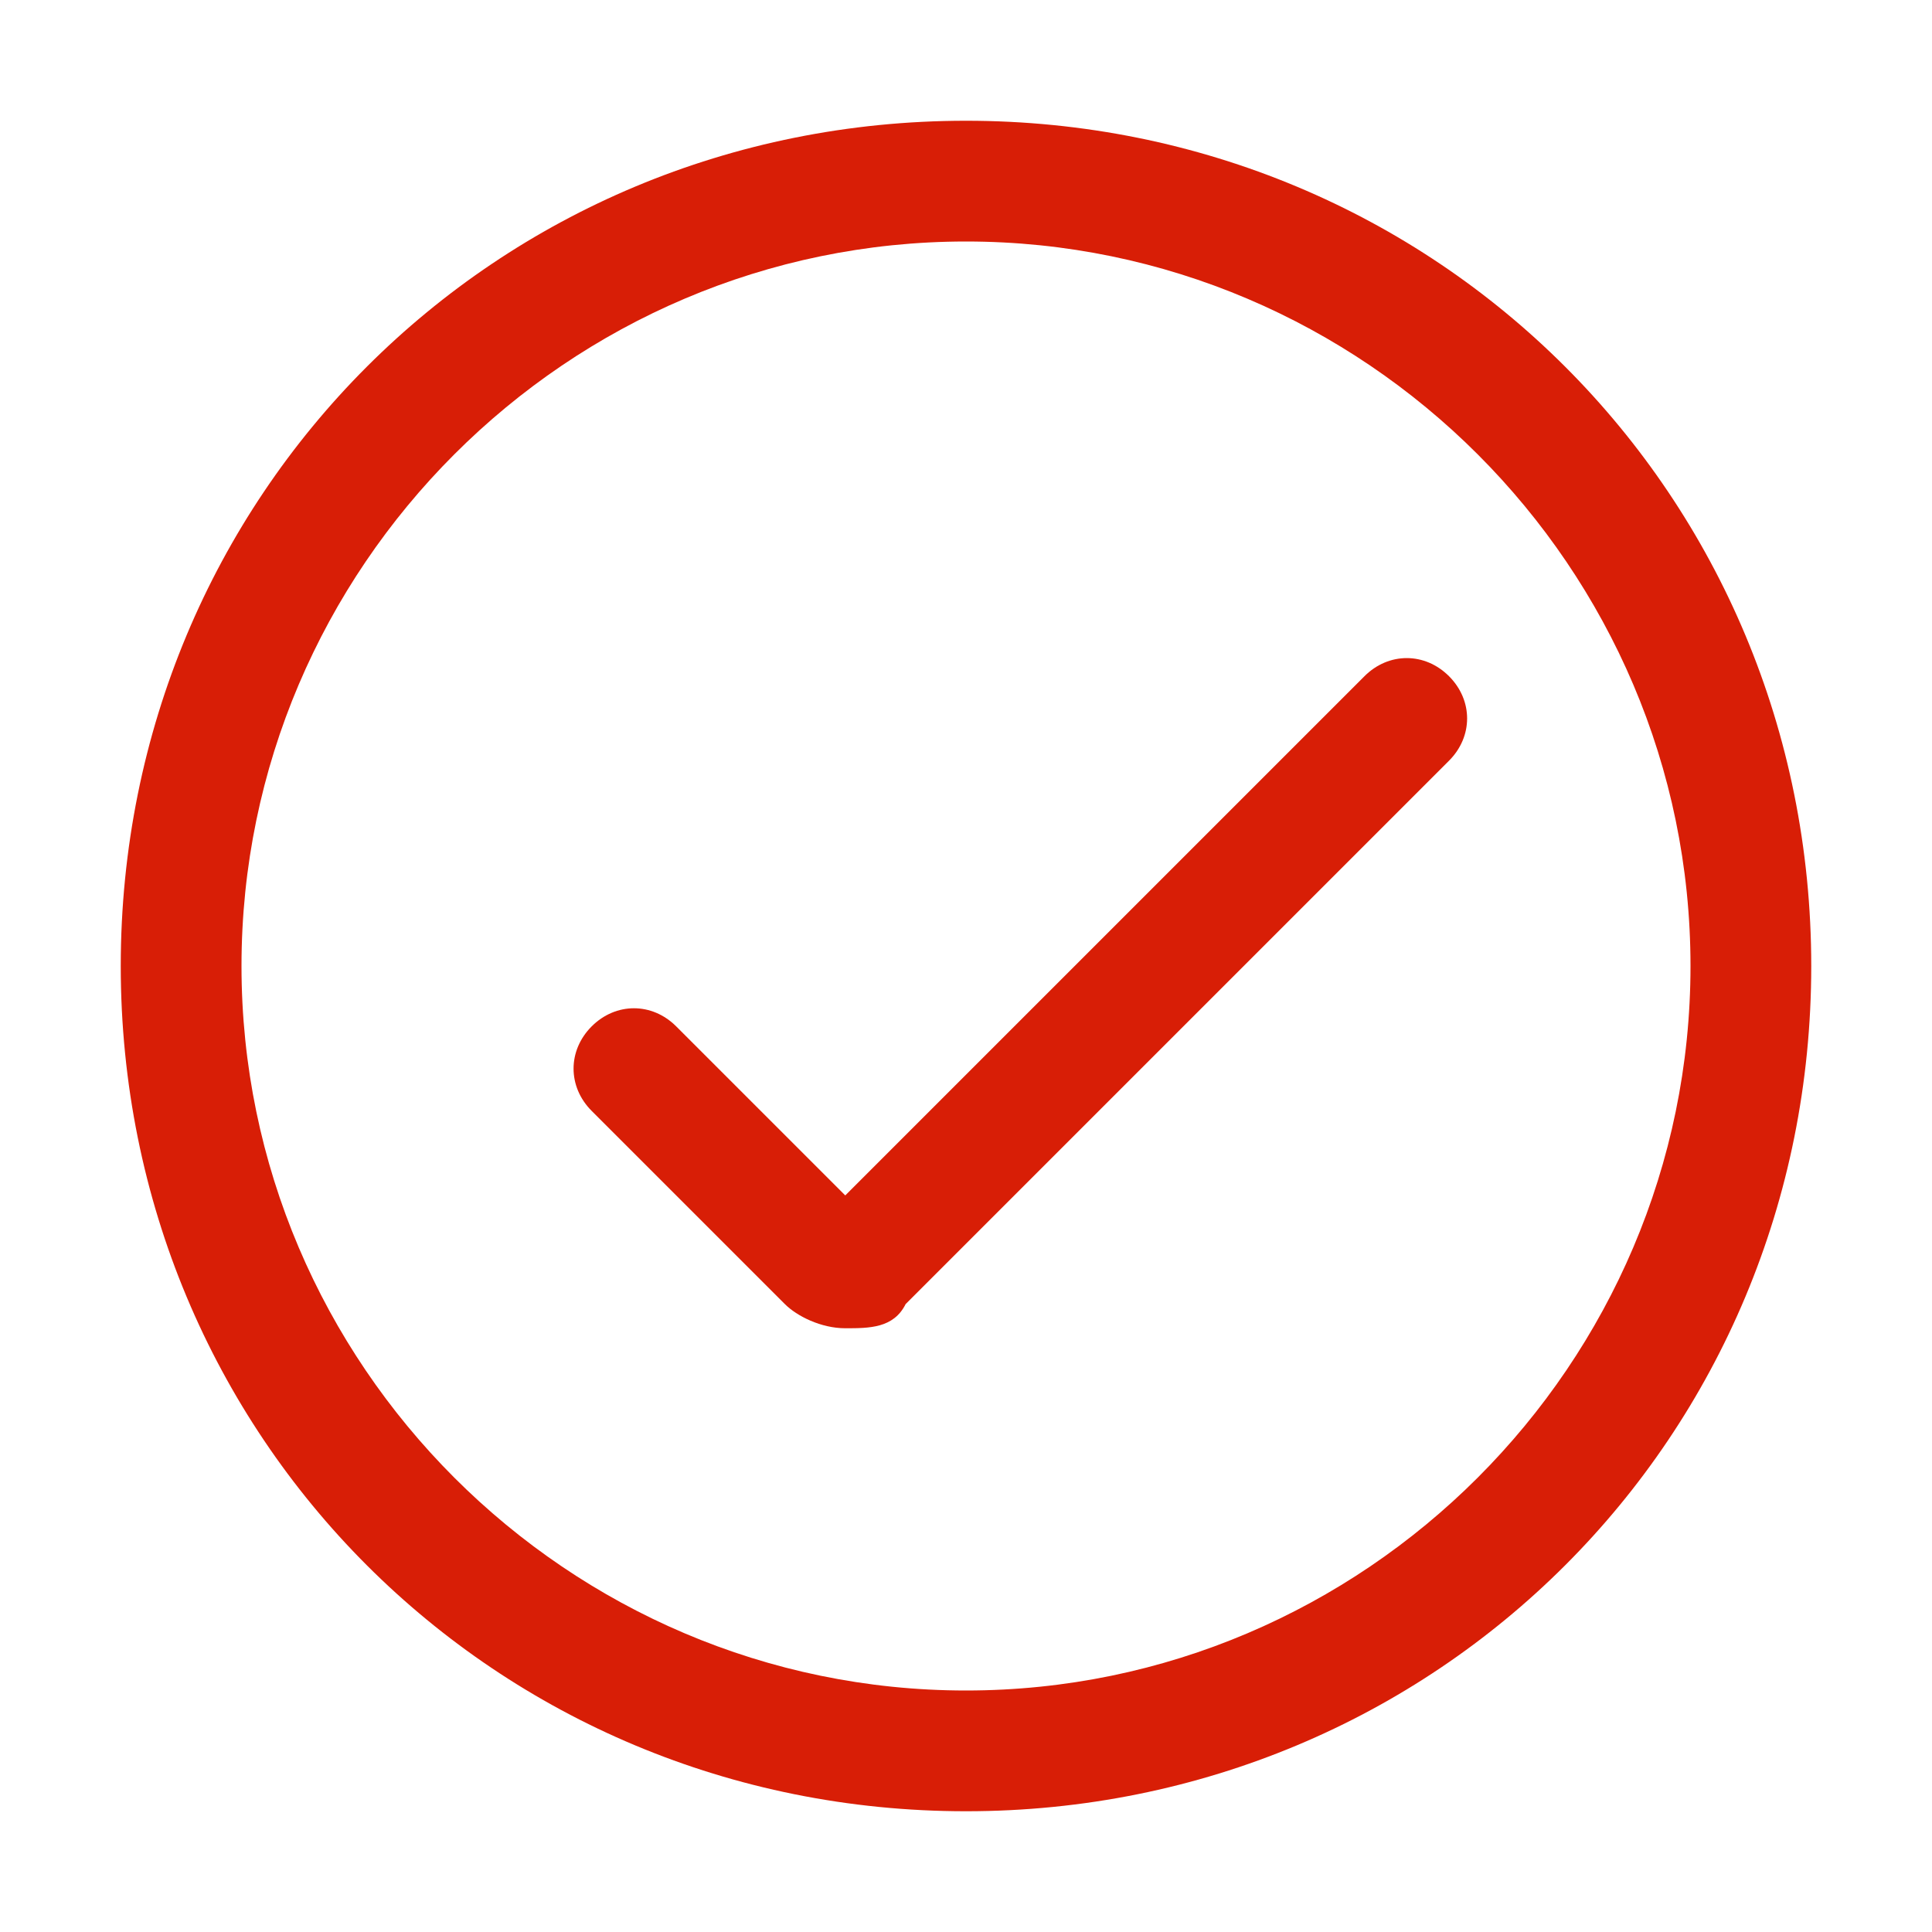 <?xml version="1.0" standalone="no"?><!DOCTYPE svg PUBLIC "-//W3C//DTD SVG 1.1//EN" "http://www.w3.org/Graphics/SVG/1.1/DTD/svg11.dtd"><svg t="1596848677684" class="icon" viewBox="0 0 1024 1024" version="1.1" xmlns="http://www.w3.org/2000/svg" p-id="2718" xmlns:xlink="http://www.w3.org/1999/xlink" width="200" height="200"><defs><style type="text/css"></style></defs><path d="M512 128c211.2 0 384 172.8 384 384s-172.8 384-384 384-384-172.8-384-384 172.8-384 384-384m0-64C262.4 64 64 262.4 64 512s198.4 448 448 448 448-198.4 448-448-198.4-448-448-448z" fill="#d81e06" p-id="2719"></path><path d="M448 704c-12.8 0-25.6-6.4-32-12.8L313.6 588.8c-12.8-12.8-12.8-32 0-44.8s32-12.8 44.8 0L448 633.6l275.2-275.2c12.8-12.8 32-12.8 44.8 0 12.8 12.8 12.8 32 0 44.8l-288 288c-6.4 12.8-19.2 12.8-32 12.8z" fill="#d81e06" p-id="2720"></path></svg>